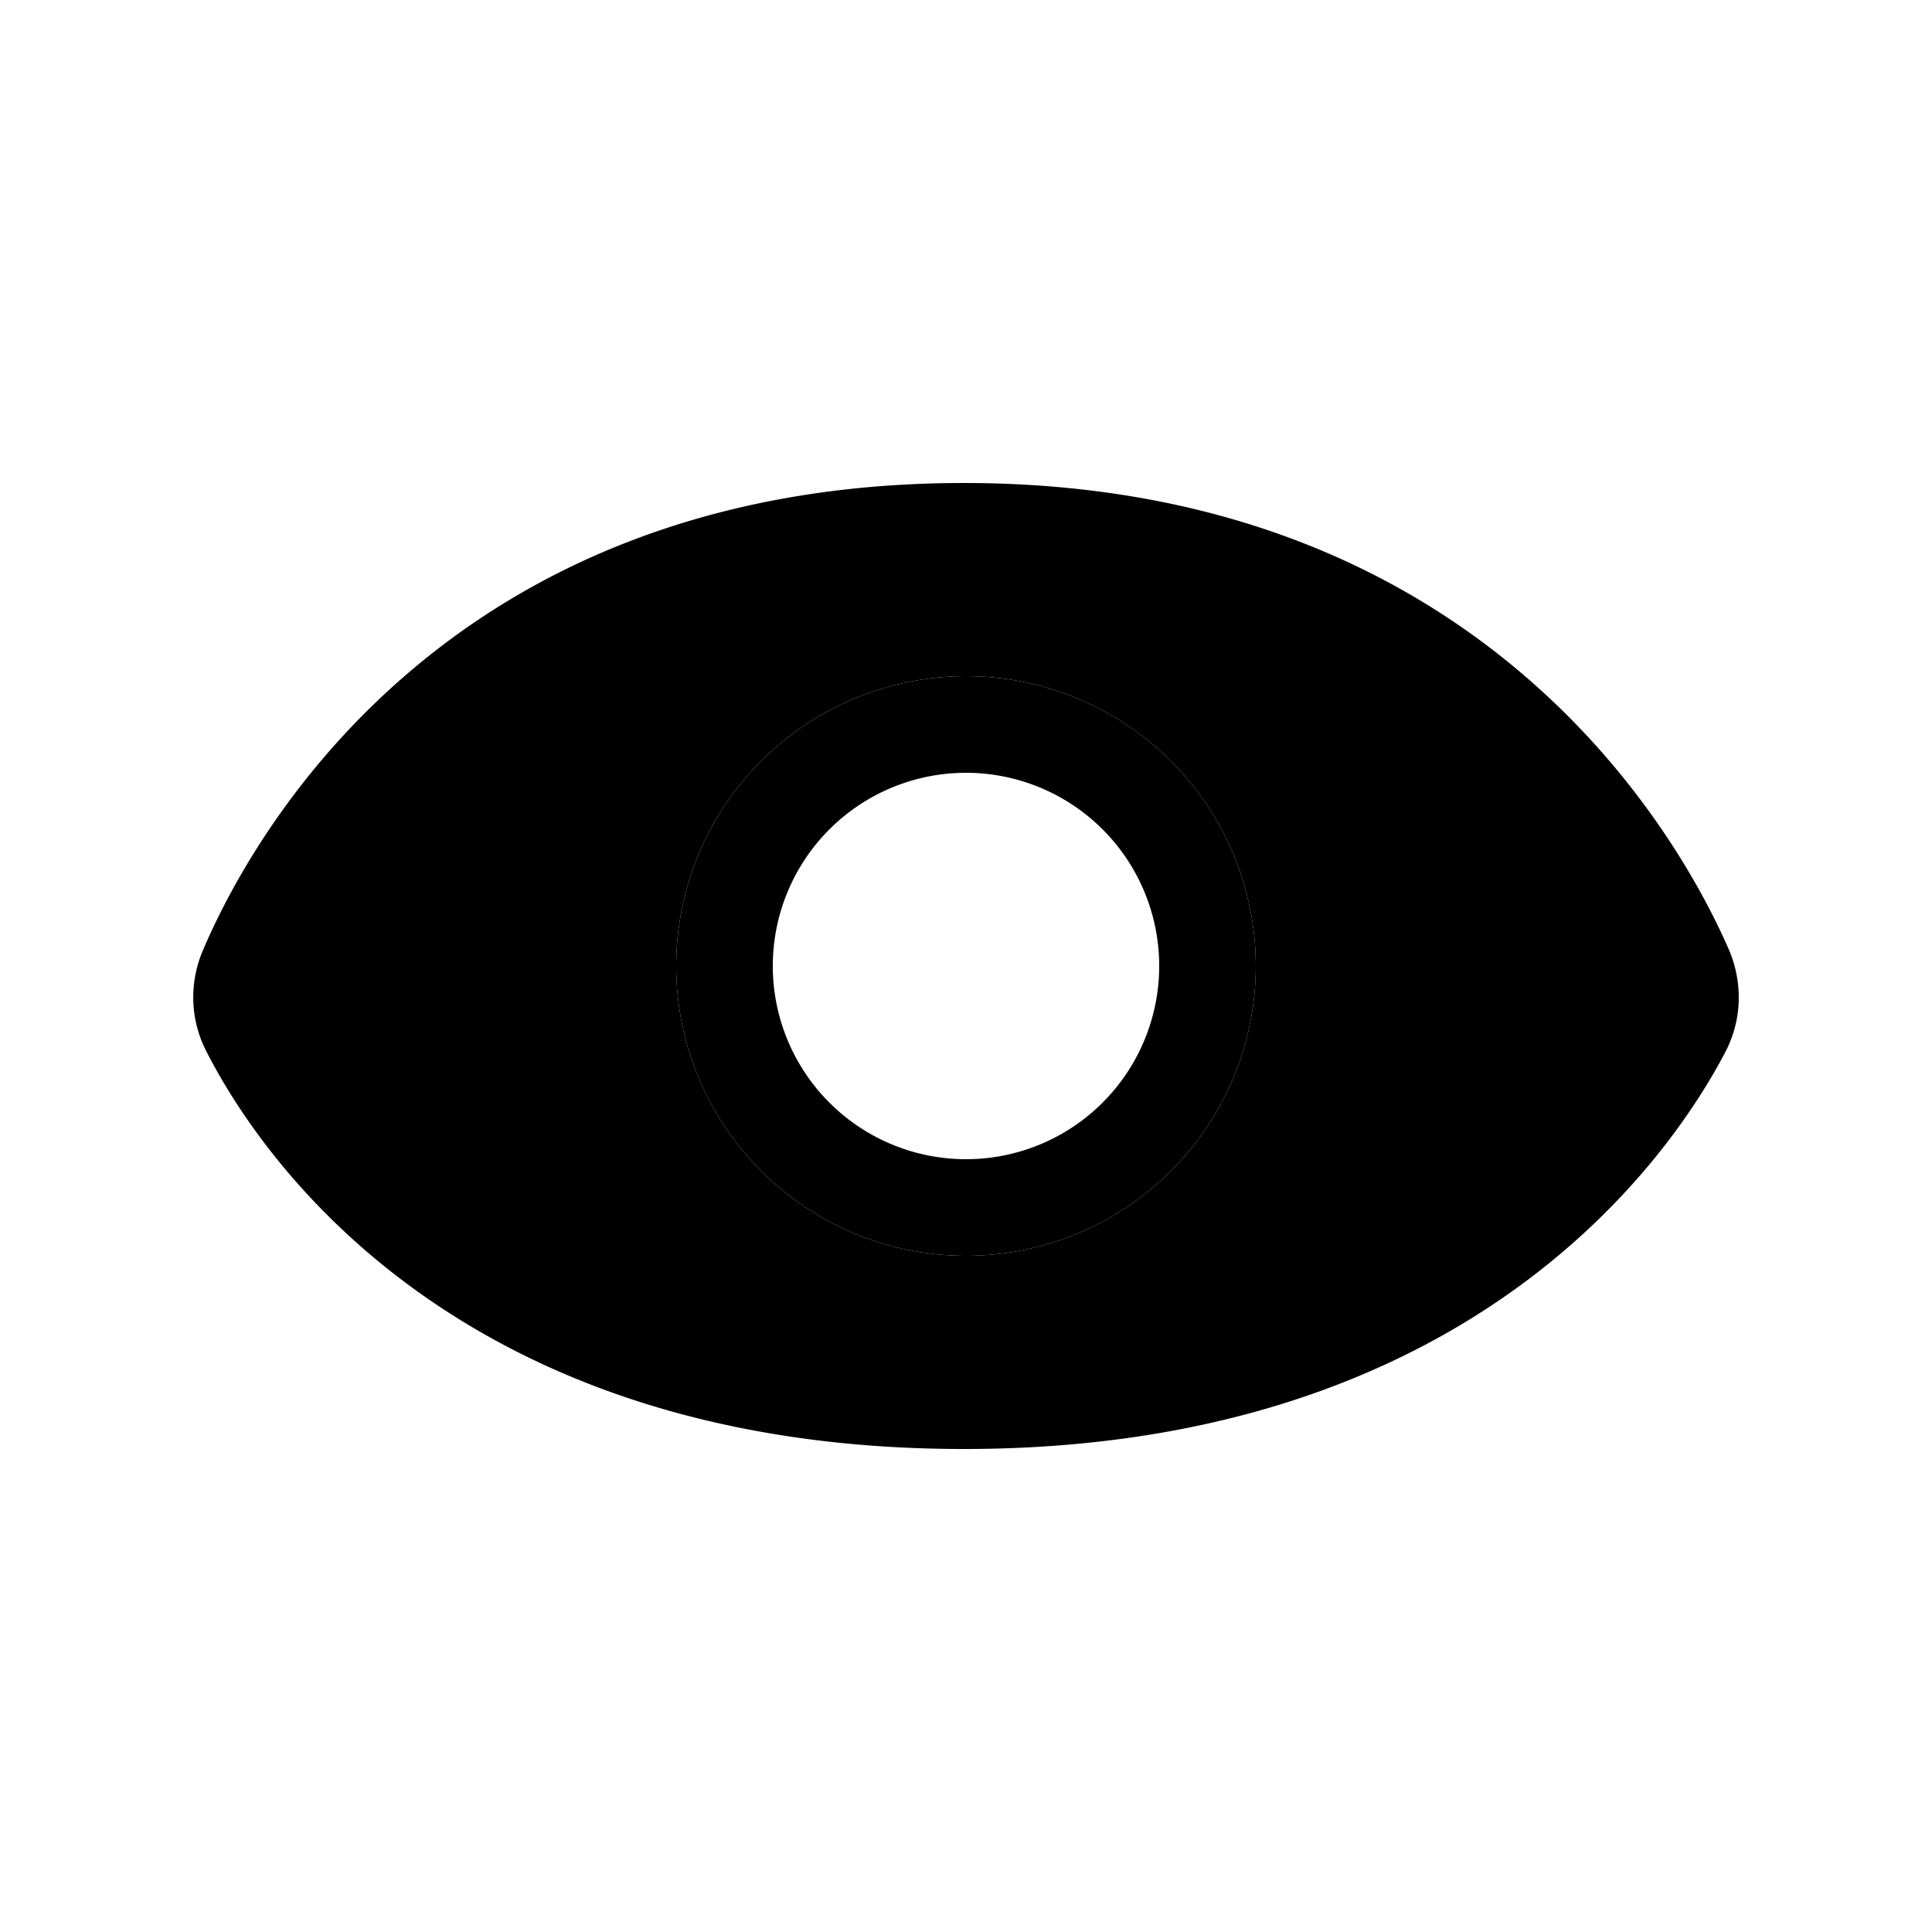 <svg xmlns="http://www.w3.org/2000/svg" fill="currentColor" viewBox="0 0 20 20">
  <path fill-rule="evenodd" d="M17.404 10.658a.73.73 0 00.019-.634C16.952 8.942 15.057 5.5 10 5.5c-5.07 0-6.928 3.461-7.381 4.534-.085.2-.08.421.018.616.483.957 2.356 3.85 7.363 3.85 4.993 0 6.904-2.877 7.404-3.842zM10 7a3 3 0 100 6 3 3 0 000-6z" clip-rule="evenodd"/>
  <path fill-rule="evenodd" d="M10 7a3 3 0 100 6 3 3 0 000-6zm-2 3a2 2 0 114 0 2 2 0 01-4 0z" clip-rule="evenodd"/>
  <path fill-rule="evenodd" d="M9.977 5C4.59 5 2.59 8.685 2.1 9.839c-.14.33-.135.706.032 1.036C2.672 11.942 4.7 15 9.977 15c5.262 0 7.325-3.039 7.885-4.112.175-.337.18-.724.033-1.063C17.386 8.662 15.349 5 9.977 5zm-6.952 5.228C3.445 9.238 5.178 6 9.977 6c4.789 0 6.559 3.222 6.997 4.224a.23.23 0 01-.004.204C16.523 11.285 14.748 14 9.977 14c-4.782 0-6.519-2.728-6.948-3.575a.227.227 0 01-.004-.197z" clip-rule="evenodd"/>
</svg>
